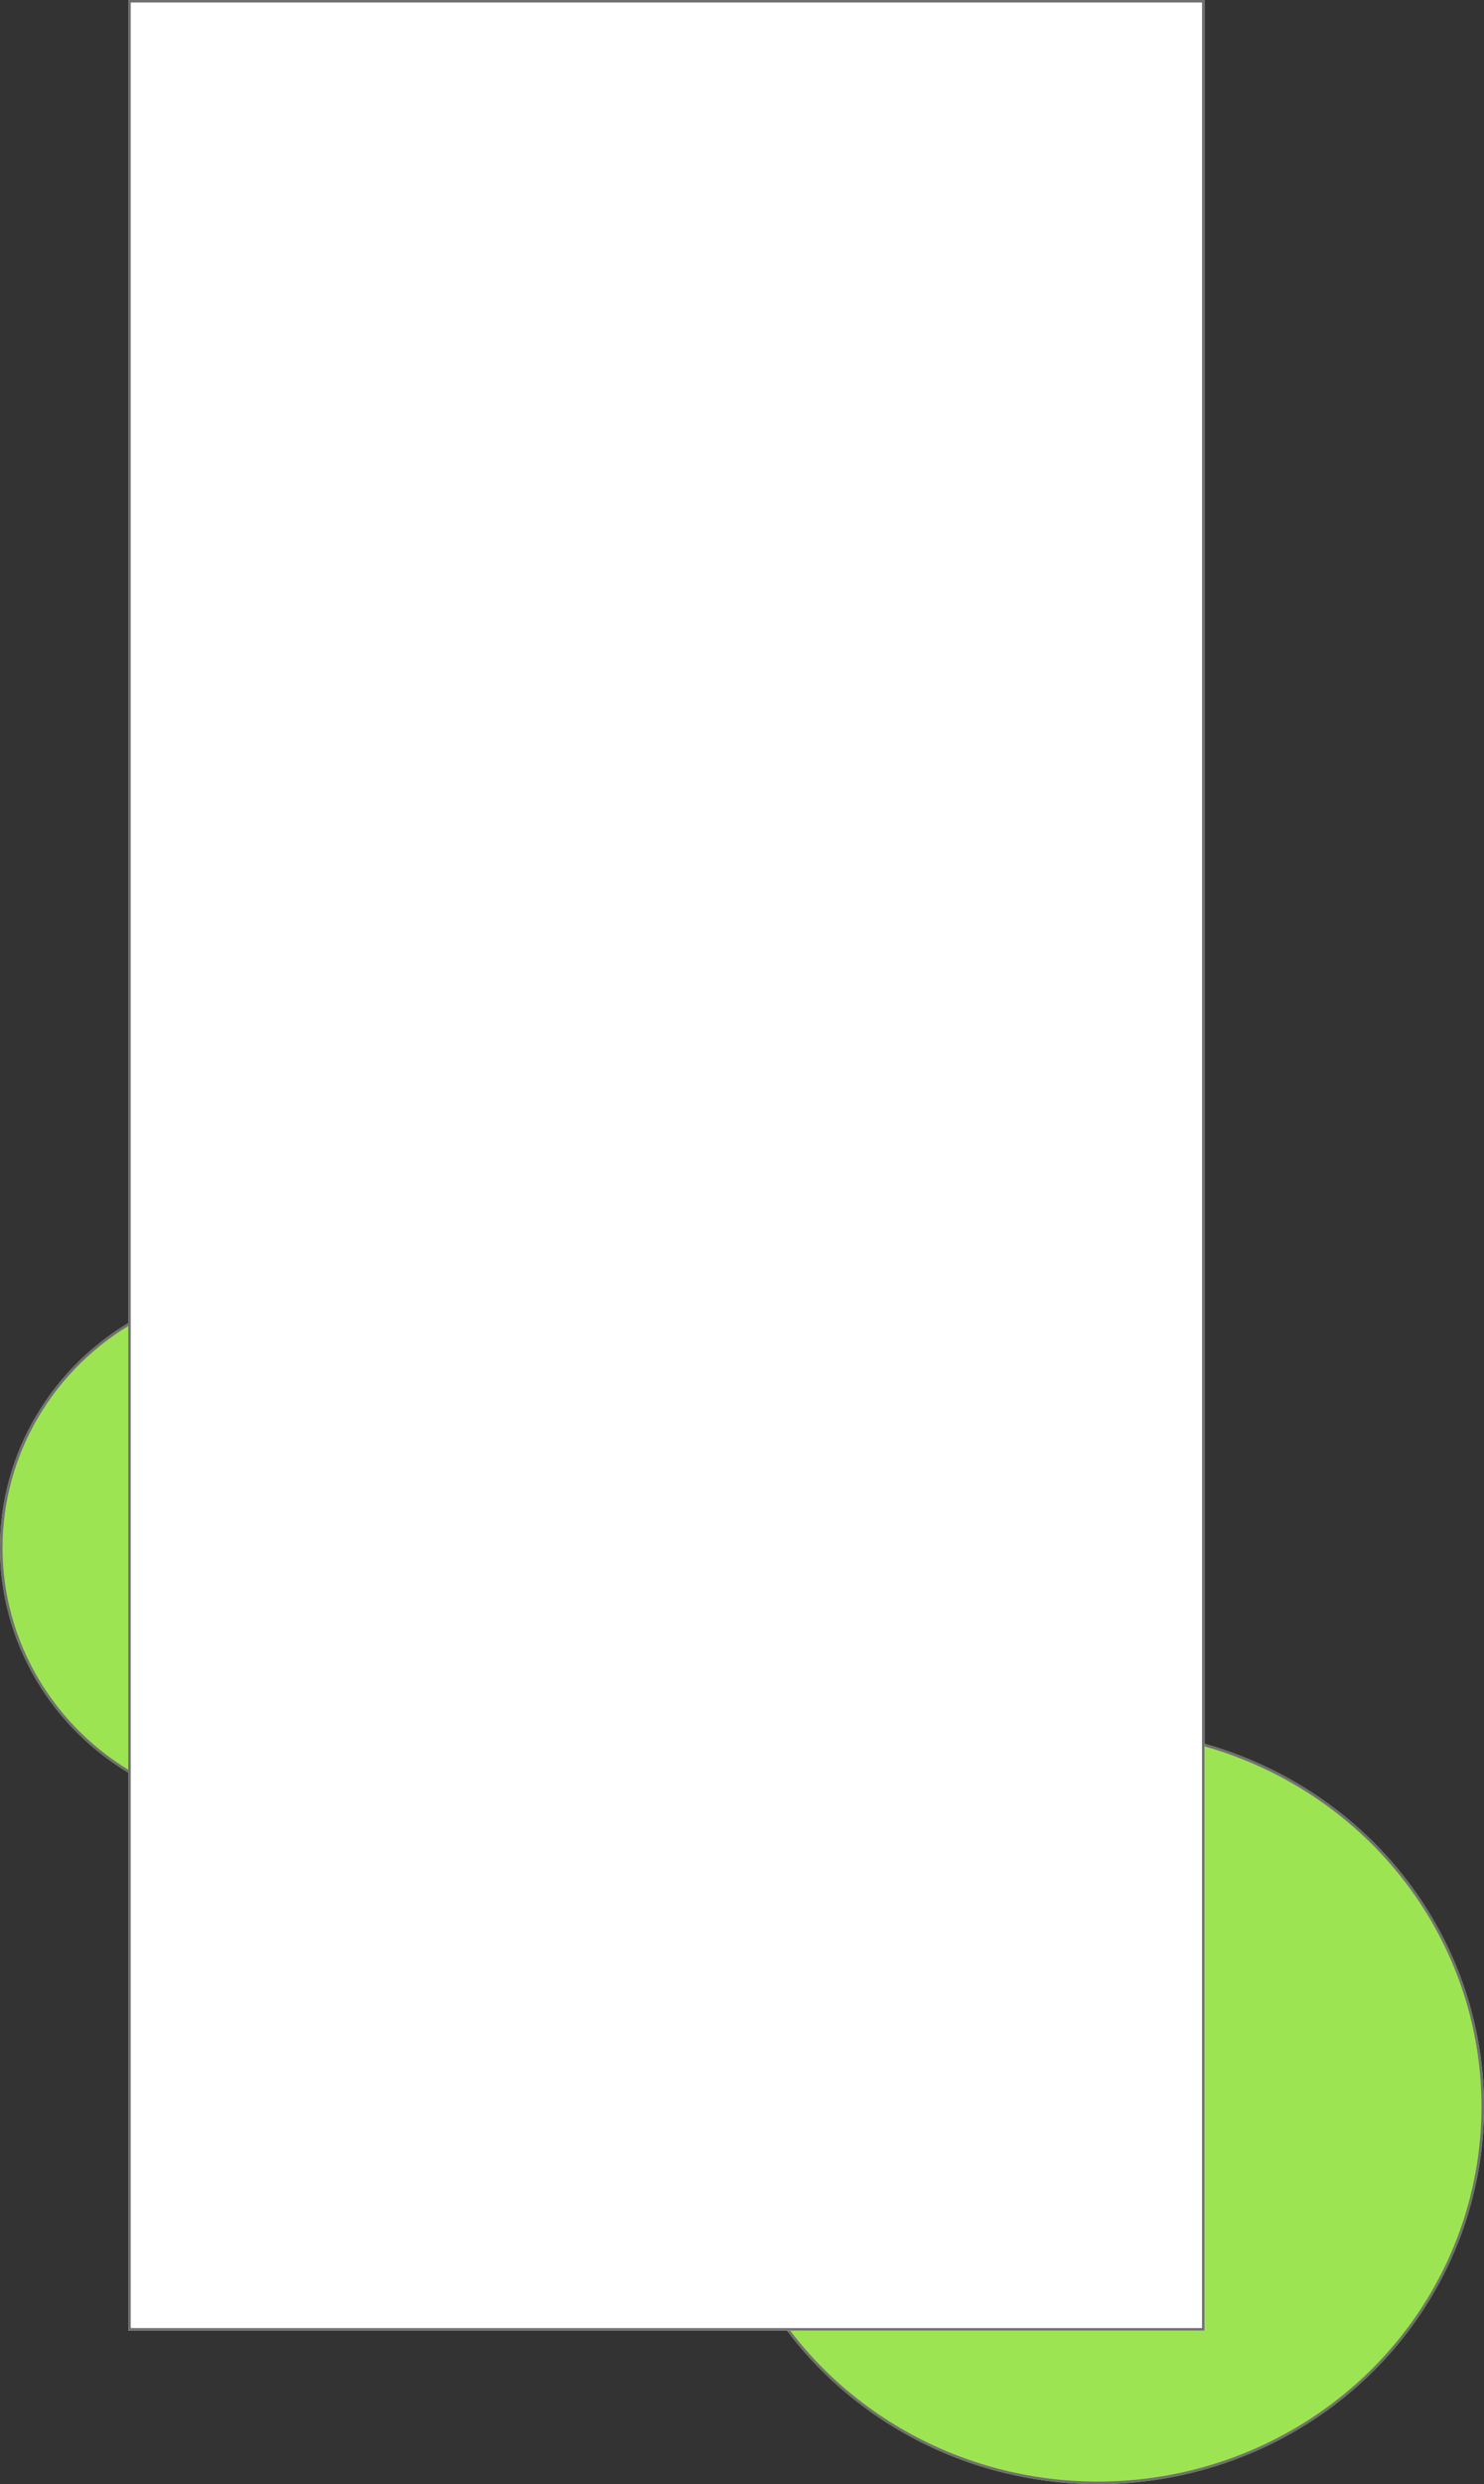 <svg xmlns="http://www.w3.org/2000/svg" width="590.143" height="987" viewBox="0 0 590.143 987"><rect x="0" y="0" width="590.143" height="987" fill="#333333" stroke="none"/><defs><style>.a{fill:#fff;}.a,.b,.c{stroke:#707070;}.b{fill:#205d5e;}.c{fill:#9ce452;}.d{stroke:none;}.e{fill:none;}</style></defs><g transform="translate(51)"><g class="a" transform="translate(214 463)"><rect class="d" width="1" height="1"/><rect class="e" x="0.5" y="0.5"/></g><g class="b"><rect class="d" width="428" height="926"/><rect class="e" x="0.5" y="0.5" width="427" height="925"/></g><g class="c" transform="translate(-51 510)"><ellipse class="d" cx="107.5" cy="105" rx="107.5" ry="105"/><ellipse class="e" cx="107.5" cy="105" rx="107" ry="104.5"/></g><g class="c" transform="translate(232 687)"><ellipse class="d" cx="153.571" cy="150" rx="153.571" ry="150"/><ellipse class="e" cx="153.571" cy="150" rx="153.071" ry="149.5"/></g><g class="c" transform="translate(283.19 97)"><ellipse class="d" cx="51.19" cy="50" rx="51.19" ry="50"/><ellipse class="e" cx="51.19" cy="50" rx="50.69" ry="49.5"/></g><g class="a"><rect class="d" width="428" height="926"/><rect class="e" x="0.5" y="0.5" width="427" height="925"/></g></g></svg>